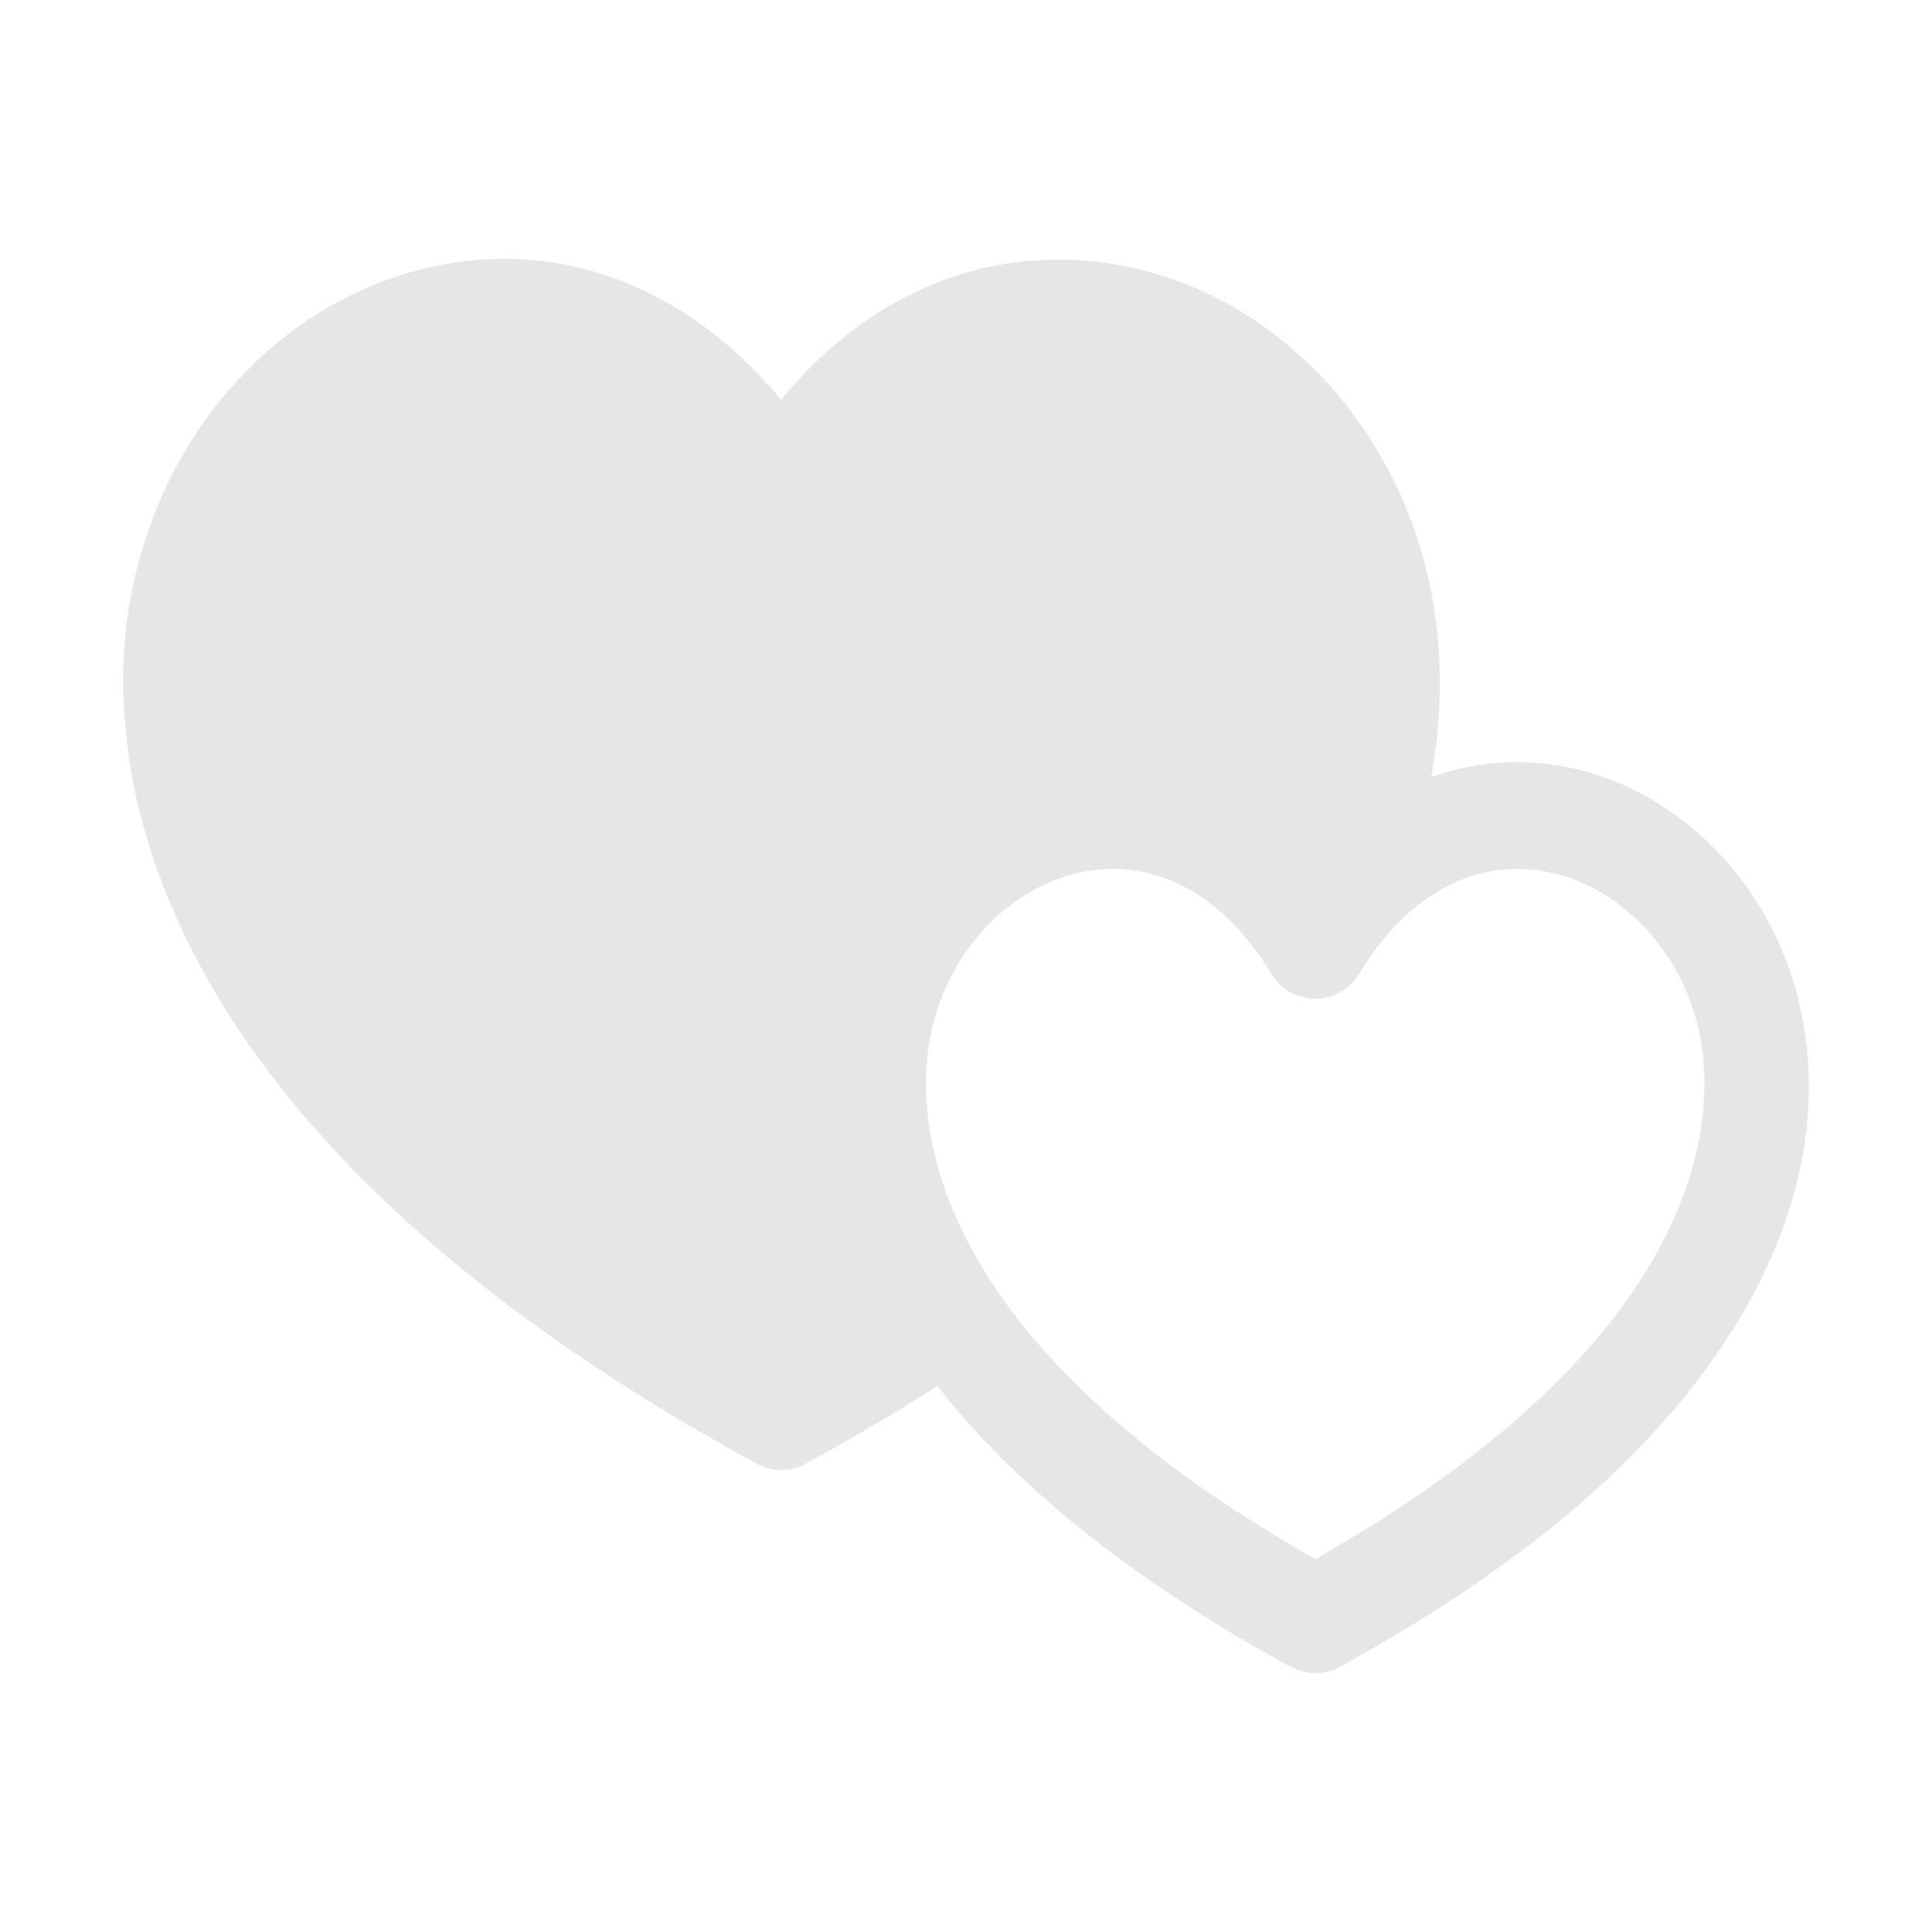 <?xml version="1.0" standalone="no"?><!DOCTYPE svg PUBLIC "-//W3C//DTD SVG 1.1//EN" "http://www.w3.org/Graphics/SVG/1.1/DTD/svg11.dtd"><svg t="1670334991279" class="icon" viewBox="0 0 1024 1024" version="1.1" xmlns="http://www.w3.org/2000/svg" p-id="2980" xmlns:xlink="http://www.w3.org/1999/xlink" width="200" height="200"><path d="M804.223 403.955a133.977 133.977 0 0 0-45.752 8.016c20.177-109.526-27.374-201.793-100.338-246.591-69.31-42.562-170.685-42.917-244.138 46.57-49.133-59.467-116.043-85.588-184.916-70.565-84.033 18.377-148.98 93.303-161.631 186.498-10.09 74.49 2.126 267.285 333.733 447.975a26.752 26.752 0 0 0 25.739 0c24.484-13.306 47.932-27.156 69.963-41.252 42.263 54.068 105.081 104.047 187.37 148.898 3.982 2.182 8.453 3.273 12.87 3.273s8.835-1.091 12.87-3.273c97.557-53.168 167.793-113.562 208.801-179.408 45.533-73.126 43.952-134.61 34.627-173.329-17.722-73.48-80.434-126.812-149.198-126.812m-107.1 422.373C476.16 701.15 485.759 579.3 494.156 544.4c11.67-48.56 52.024-83.842 95.812-83.842 32.392 0 62.166 19.686 83.815 55.432 5.016 8.289 13.852 13.36 23.34 13.36s18.323-5.072 23.34-13.36c21.595-35.746 51.368-55.432 83.761-55.432 43.844 0 84.142 35.283 95.812 83.842 8.452 34.9 17.995 156.779-202.913 281.928" fill="#e6e6e6" p-id="2981"></path></svg>